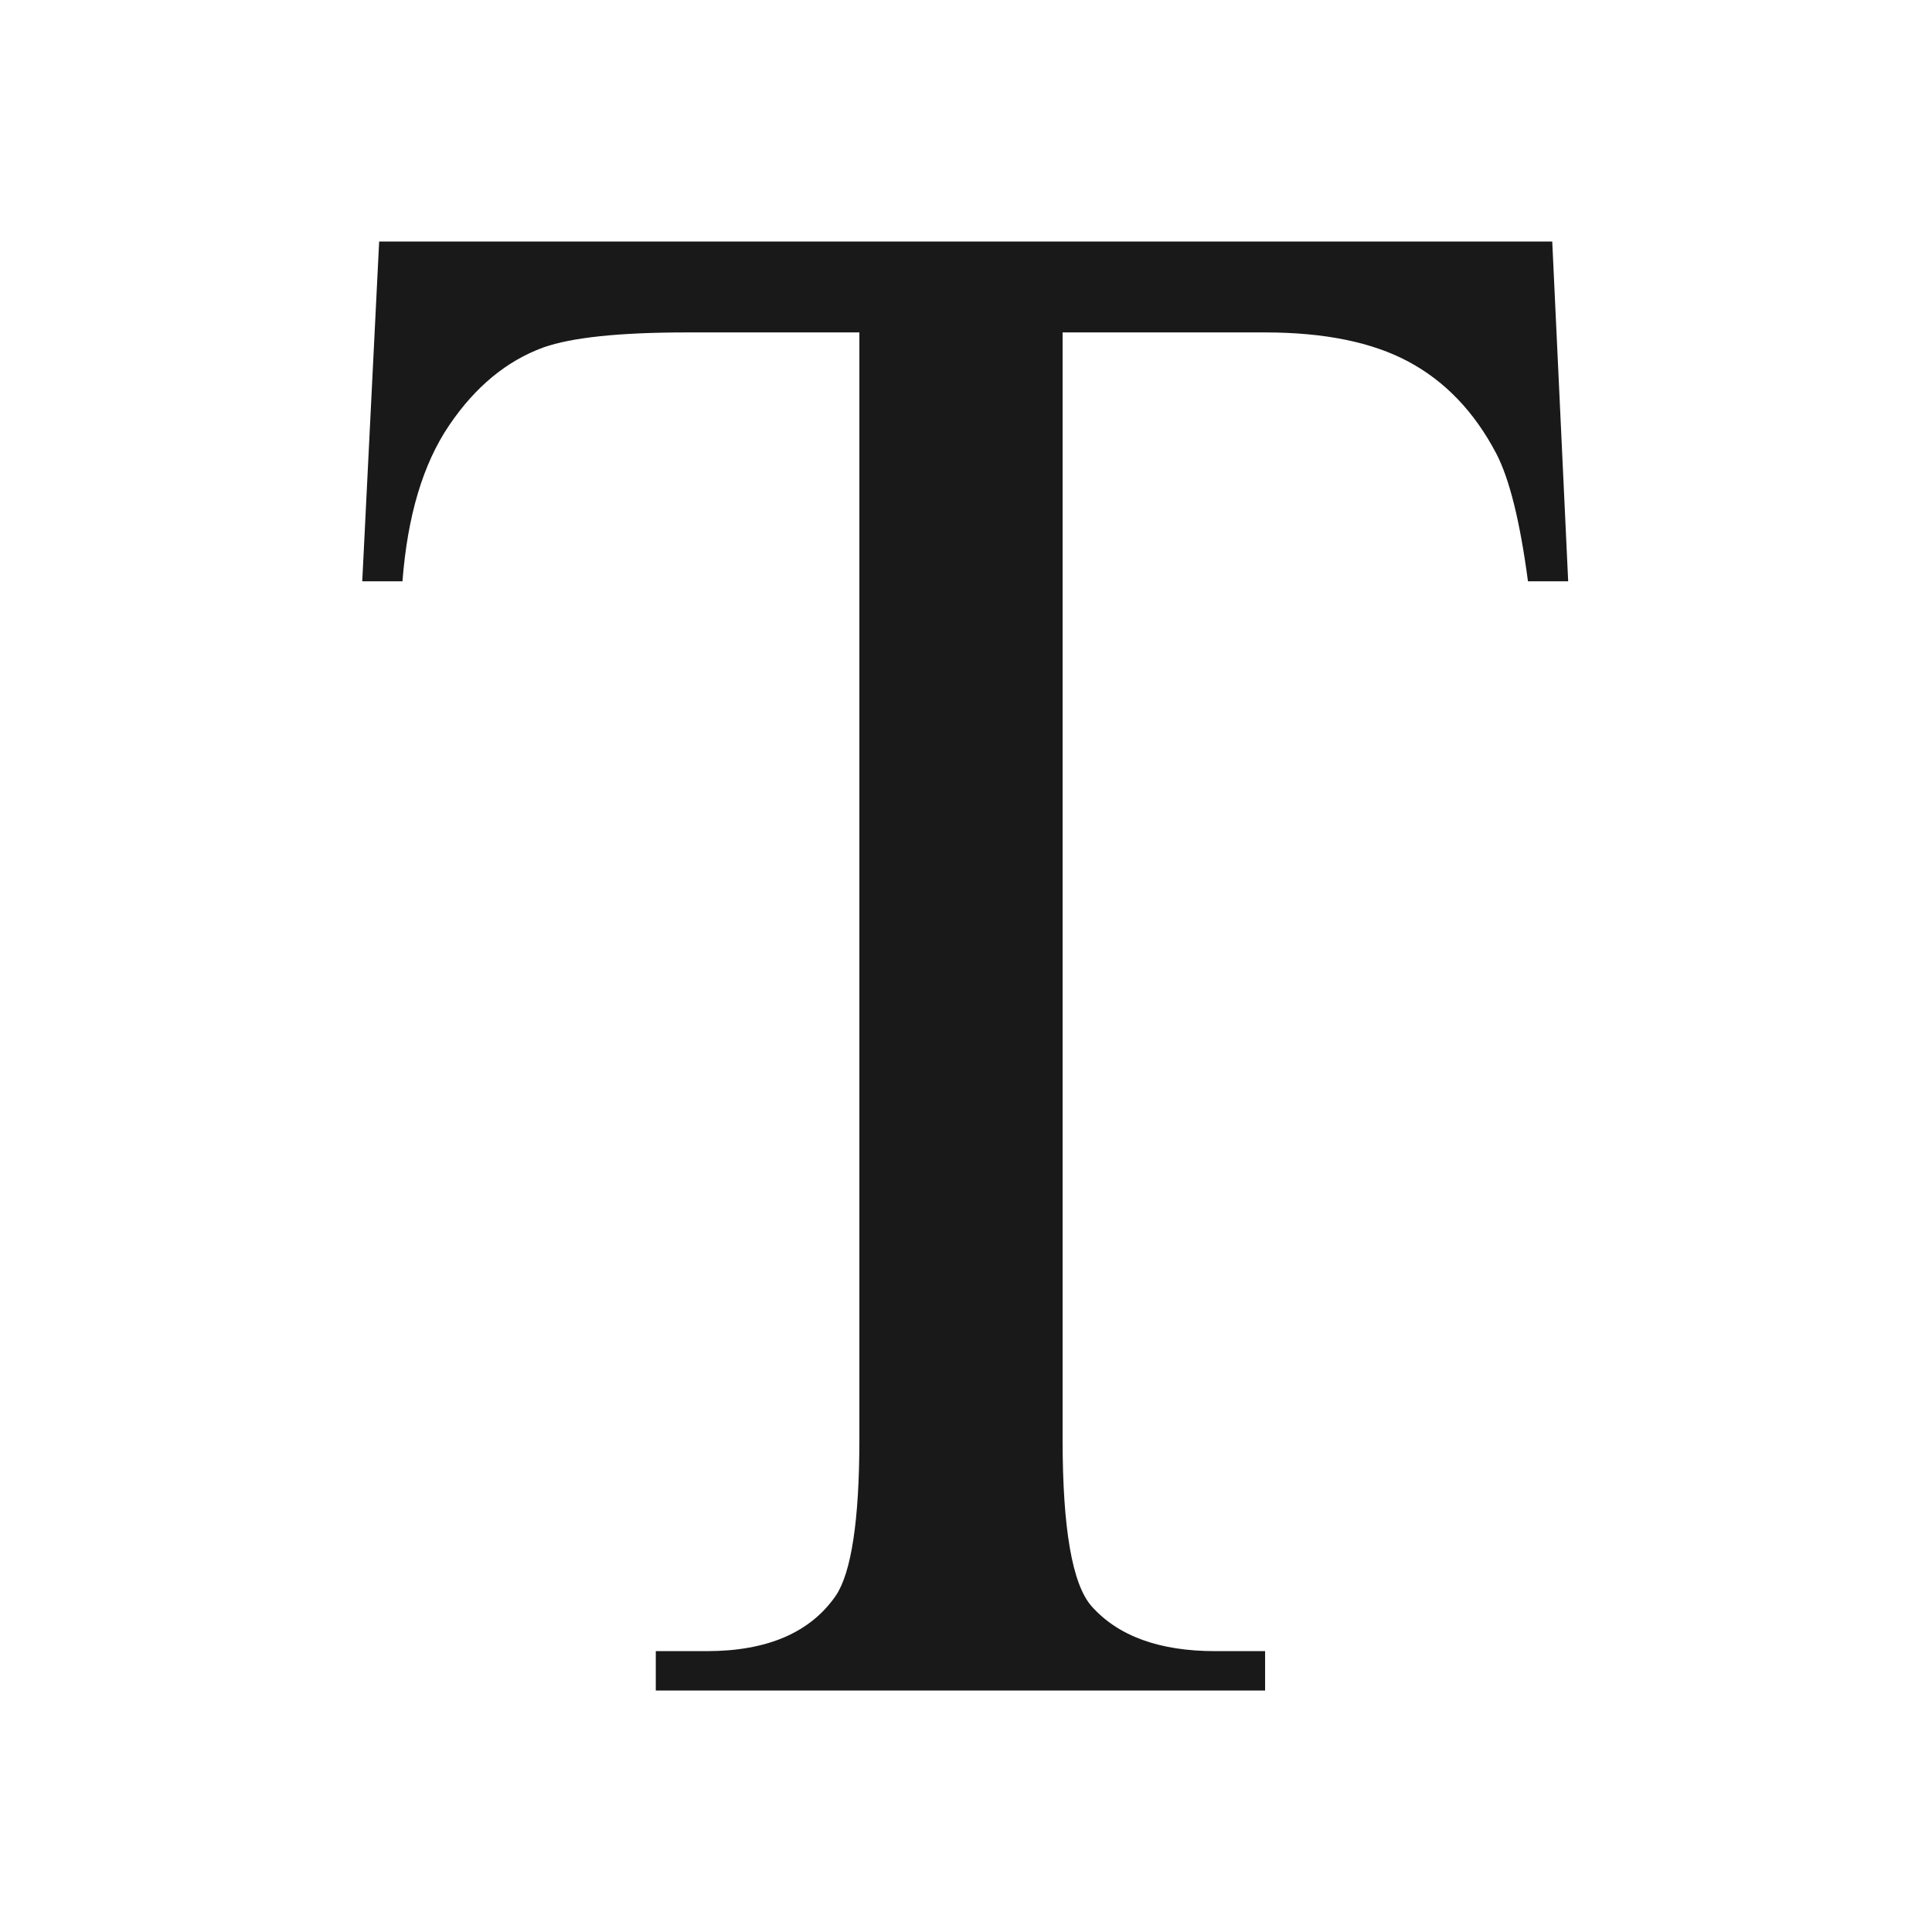 <svg width="16" height="16" viewBox="0 0 16 16" fill="none" xmlns="http://www.w3.org/2000/svg">
<path opacity="0.9" fill-rule="evenodd" clip-rule="evenodd" d="M12.855 2L12.987 4.814H12.654C12.588 4.318 12.501 3.965 12.39 3.753C12.209 3.41 11.968 3.158 11.666 2.996C11.365 2.834 10.968 2.753 10.477 2.753H8.8V11.921C8.8 12.659 8.88 13.119 9.039 13.301C9.26 13.55 9.603 13.674 10.064 13.674H10.477V14H5.431V13.674H5.853C6.354 13.674 6.712 13.52 6.923 13.213C7.049 13.024 7.117 12.594 7.117 11.921V2.753H5.685C5.127 2.753 4.734 2.795 4.501 2.877C4.196 2.988 3.935 3.204 3.72 3.522C3.503 3.842 3.375 4.271 3.333 4.814H3L3.14 2H12.855Z" fill="black"/>
</svg>
